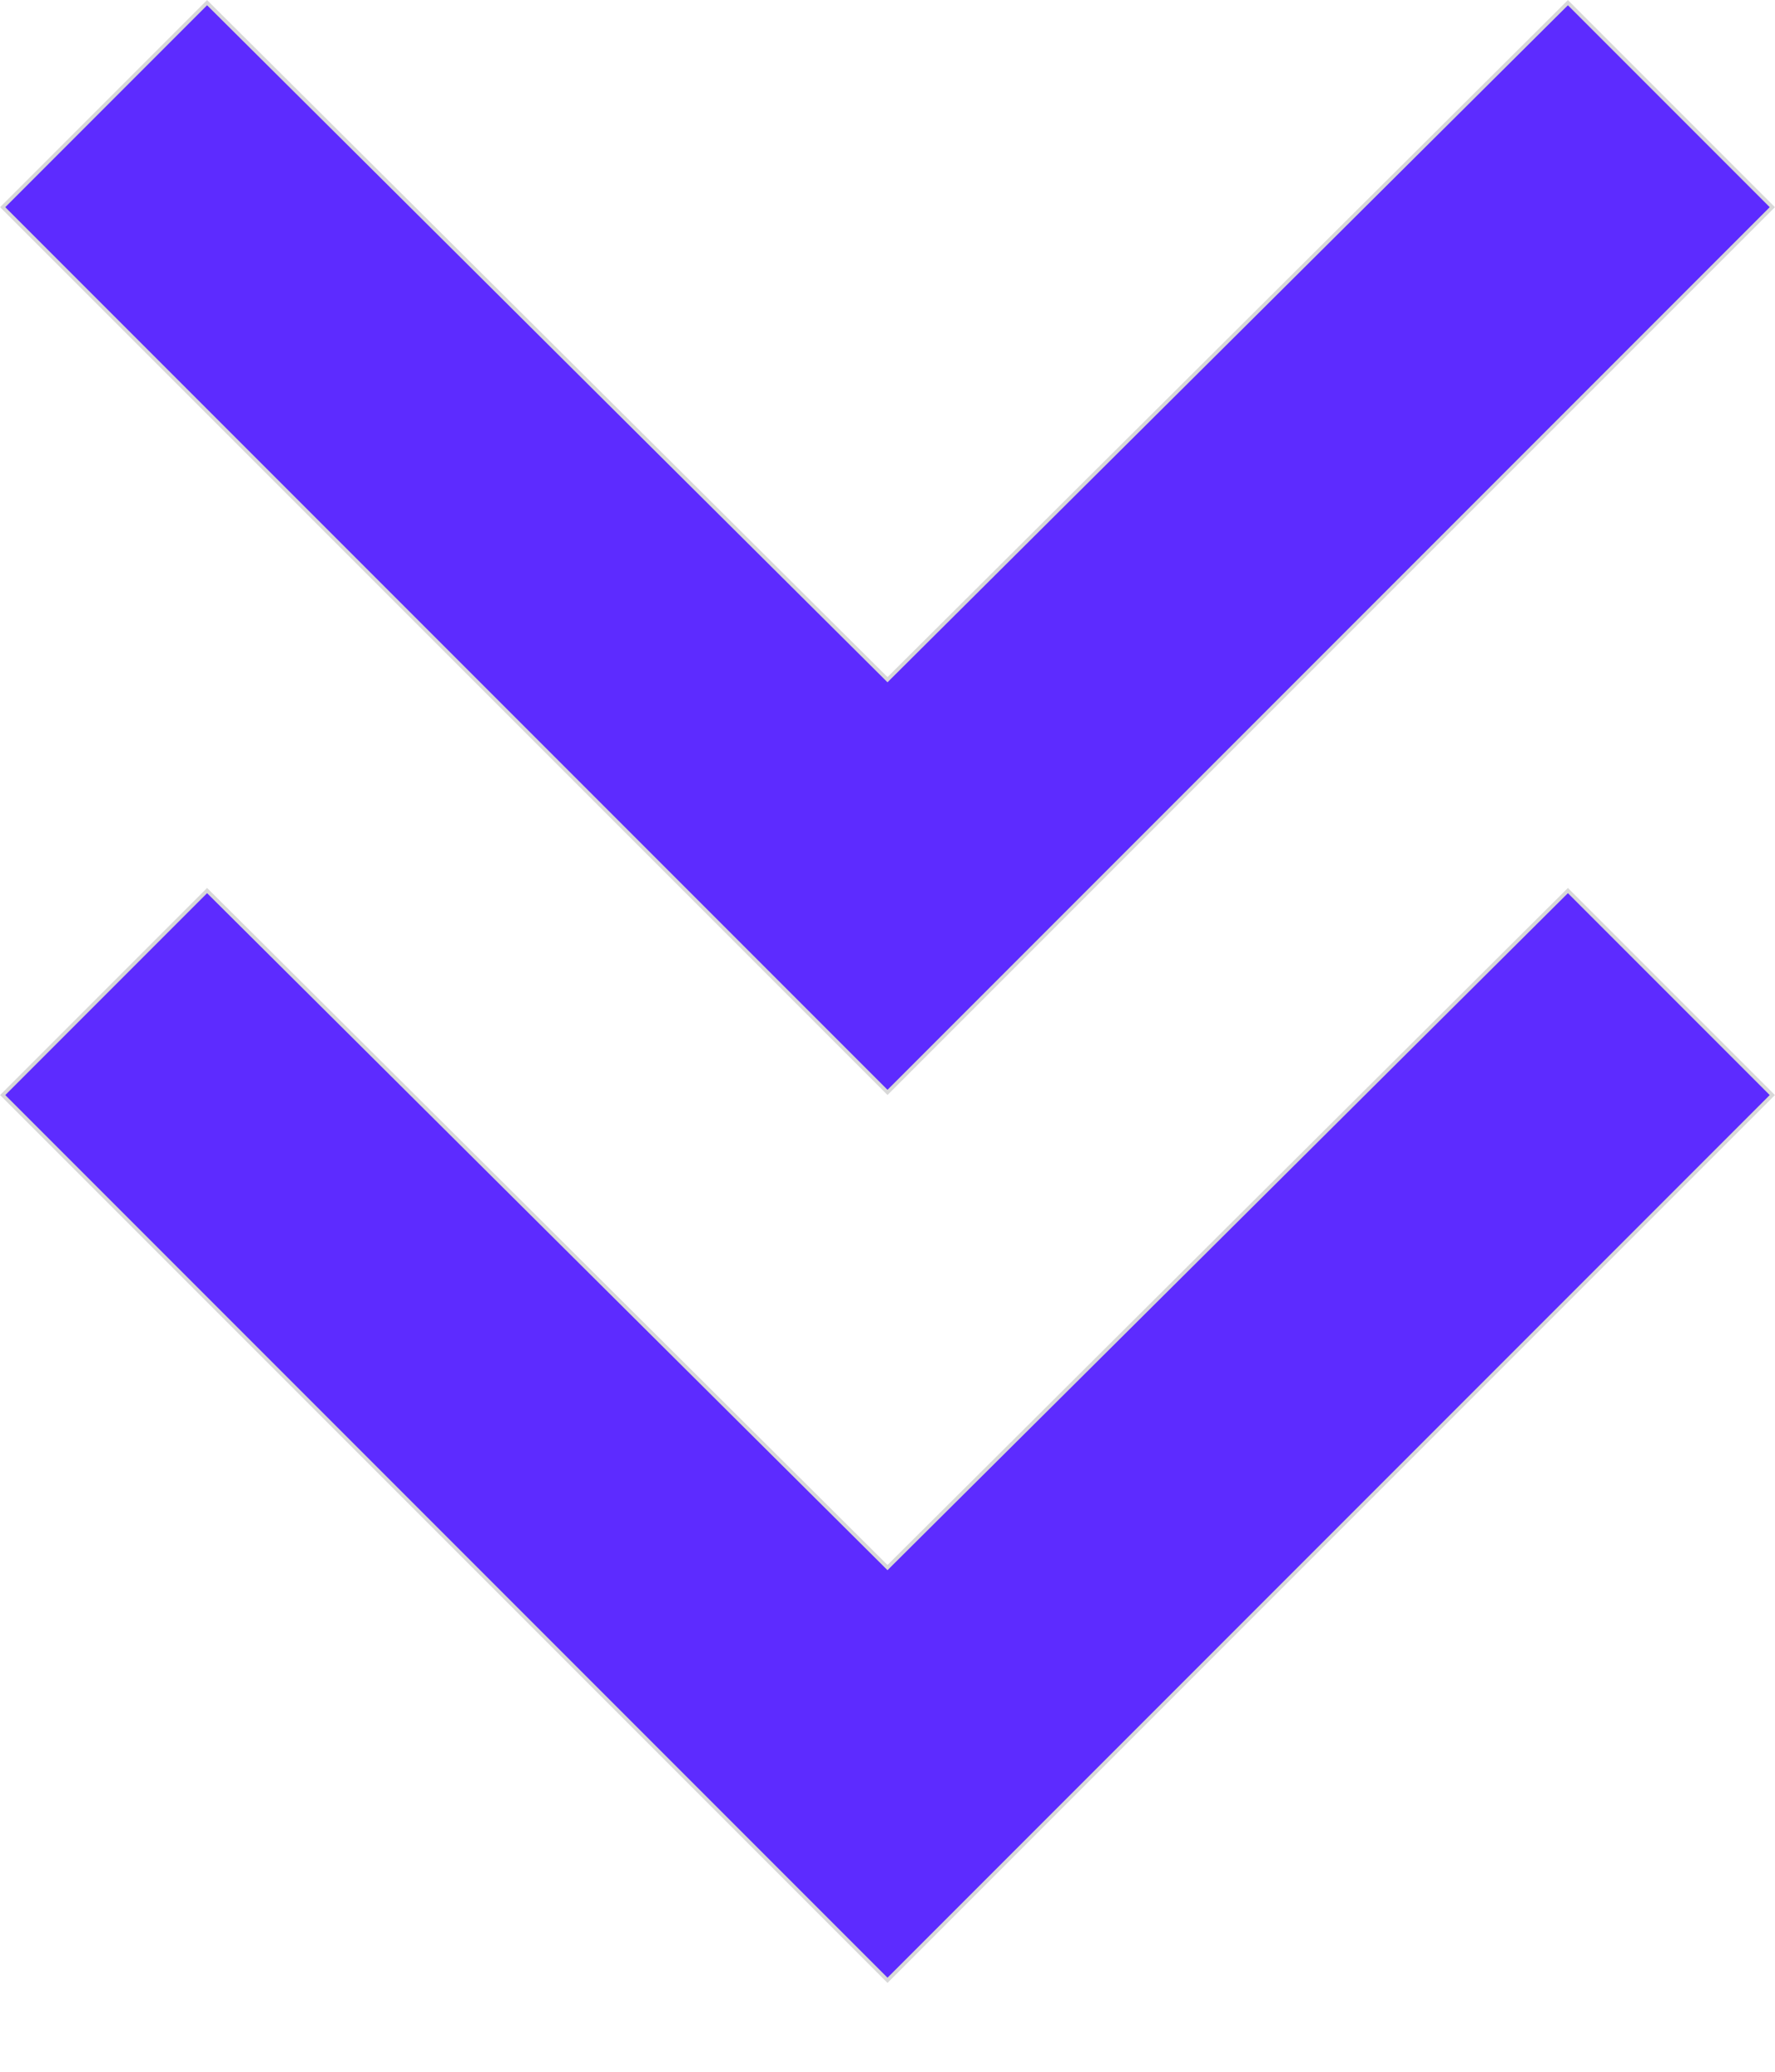<svg width="12" height="14" viewBox="0 0 12 14" fill="none" xmlns="http://www.w3.org/2000/svg">
<path d="M5.991 10.584L6 10.593L6.009 10.584L10.6 6.018L11.982 7.4L6 13.382L0.018 7.4L1.4 6.018L5.991 10.584ZM5.991 4.584L6 4.593L6.009 4.584L10.6 0.018L11.982 1.4L6 7.382L0.018 1.4L1.4 0.018L5.991 4.584Z" fill="#5D2BFF" stroke="#D8D8D8" stroke-width="0.025"/>
</svg>
